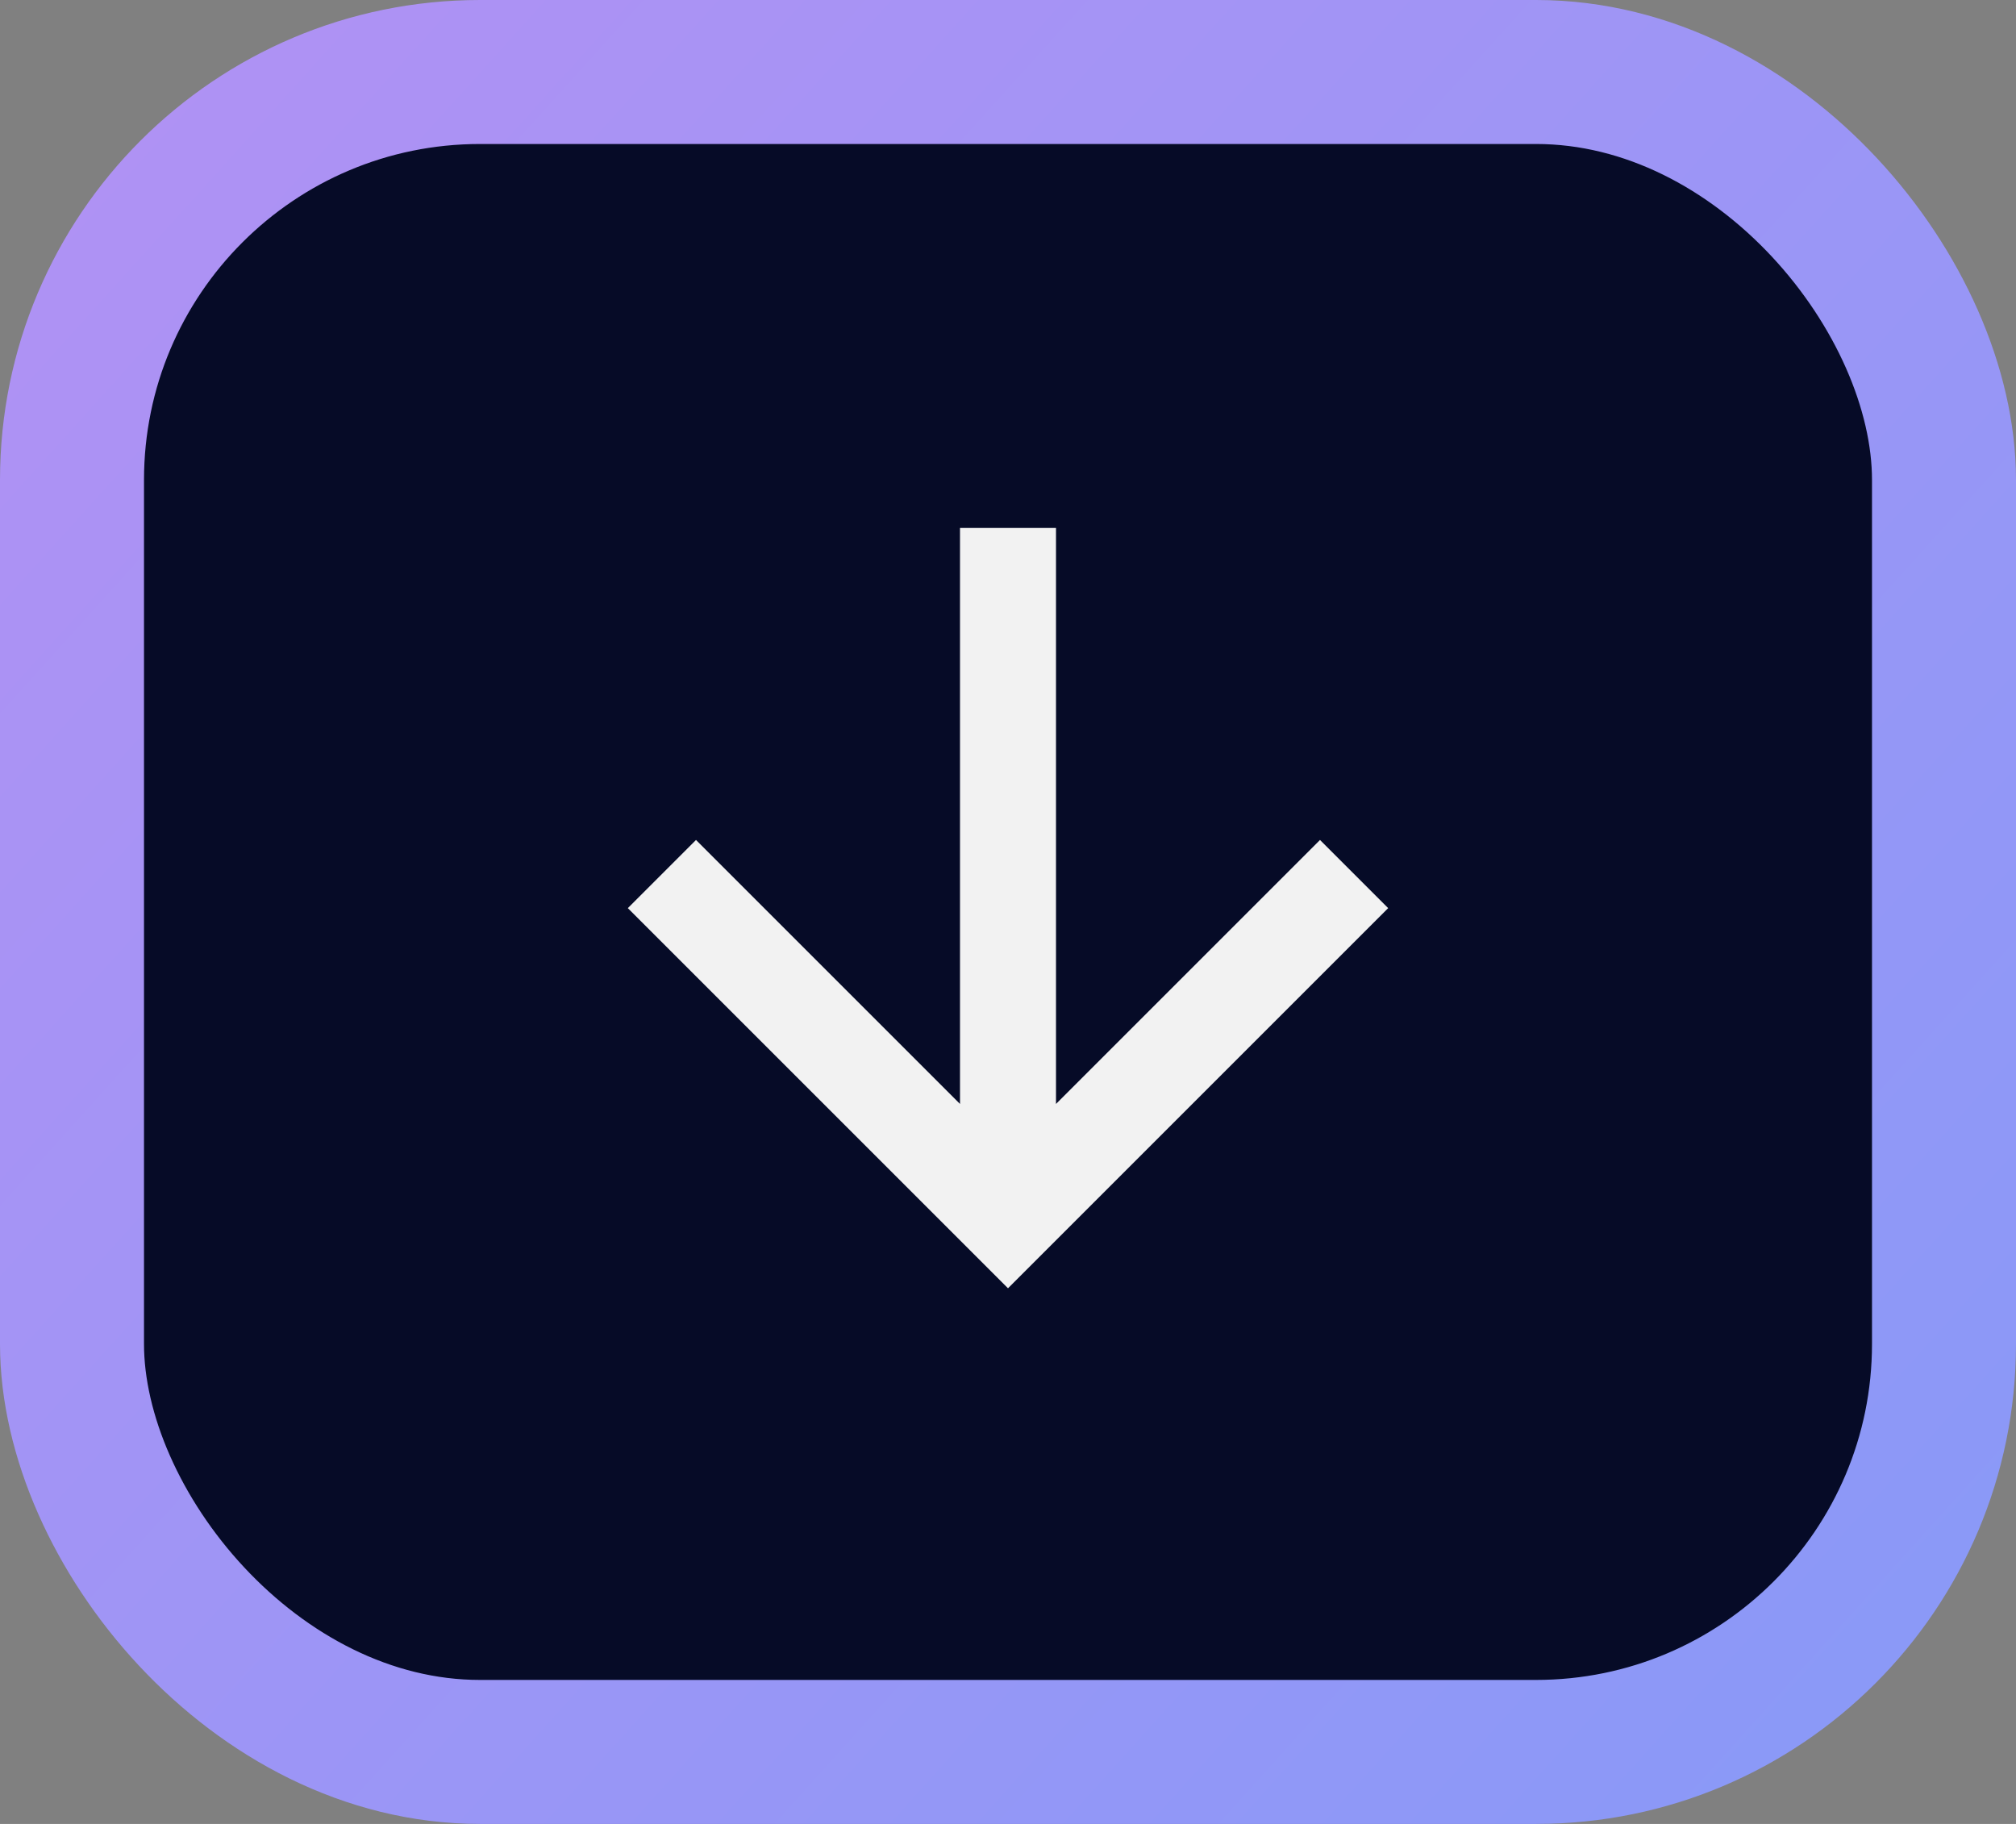 <svg width="42" height="38" viewBox="0 0 42 38" fill="none" xmlns="http://www.w3.org/2000/svg">
<rect x="0" y="0" width="42" height="38" fill="#808080" stroke="none"/>
<rect x="1.5" y="1.5" width="39" height="35" rx="8.5" fill="#060B27"/>
<path d="M20 11H22V23L27.5 17.5L28.92 18.92L21 26.84L13.08 18.92L14.5 17.5L20 23V11Z" fill="#F2F2F2"/>
<rect x="1.5" y="1.5" width="39" height="35" rx="8.5" stroke="url(#paint0_linear_150_790)" stroke-width="3"/>
<defs>
<linearGradient id="paint0_linear_150_790" x1="113.5" y1="109.5" x2="-39.5" y2="-28.5" gradientUnits="userSpaceOnUse">
<stop stop-color="#3CA8FF"/>
<stop offset="1" stop-color="#D68AF0"/>
</linearGradient>
</defs>
</svg>
